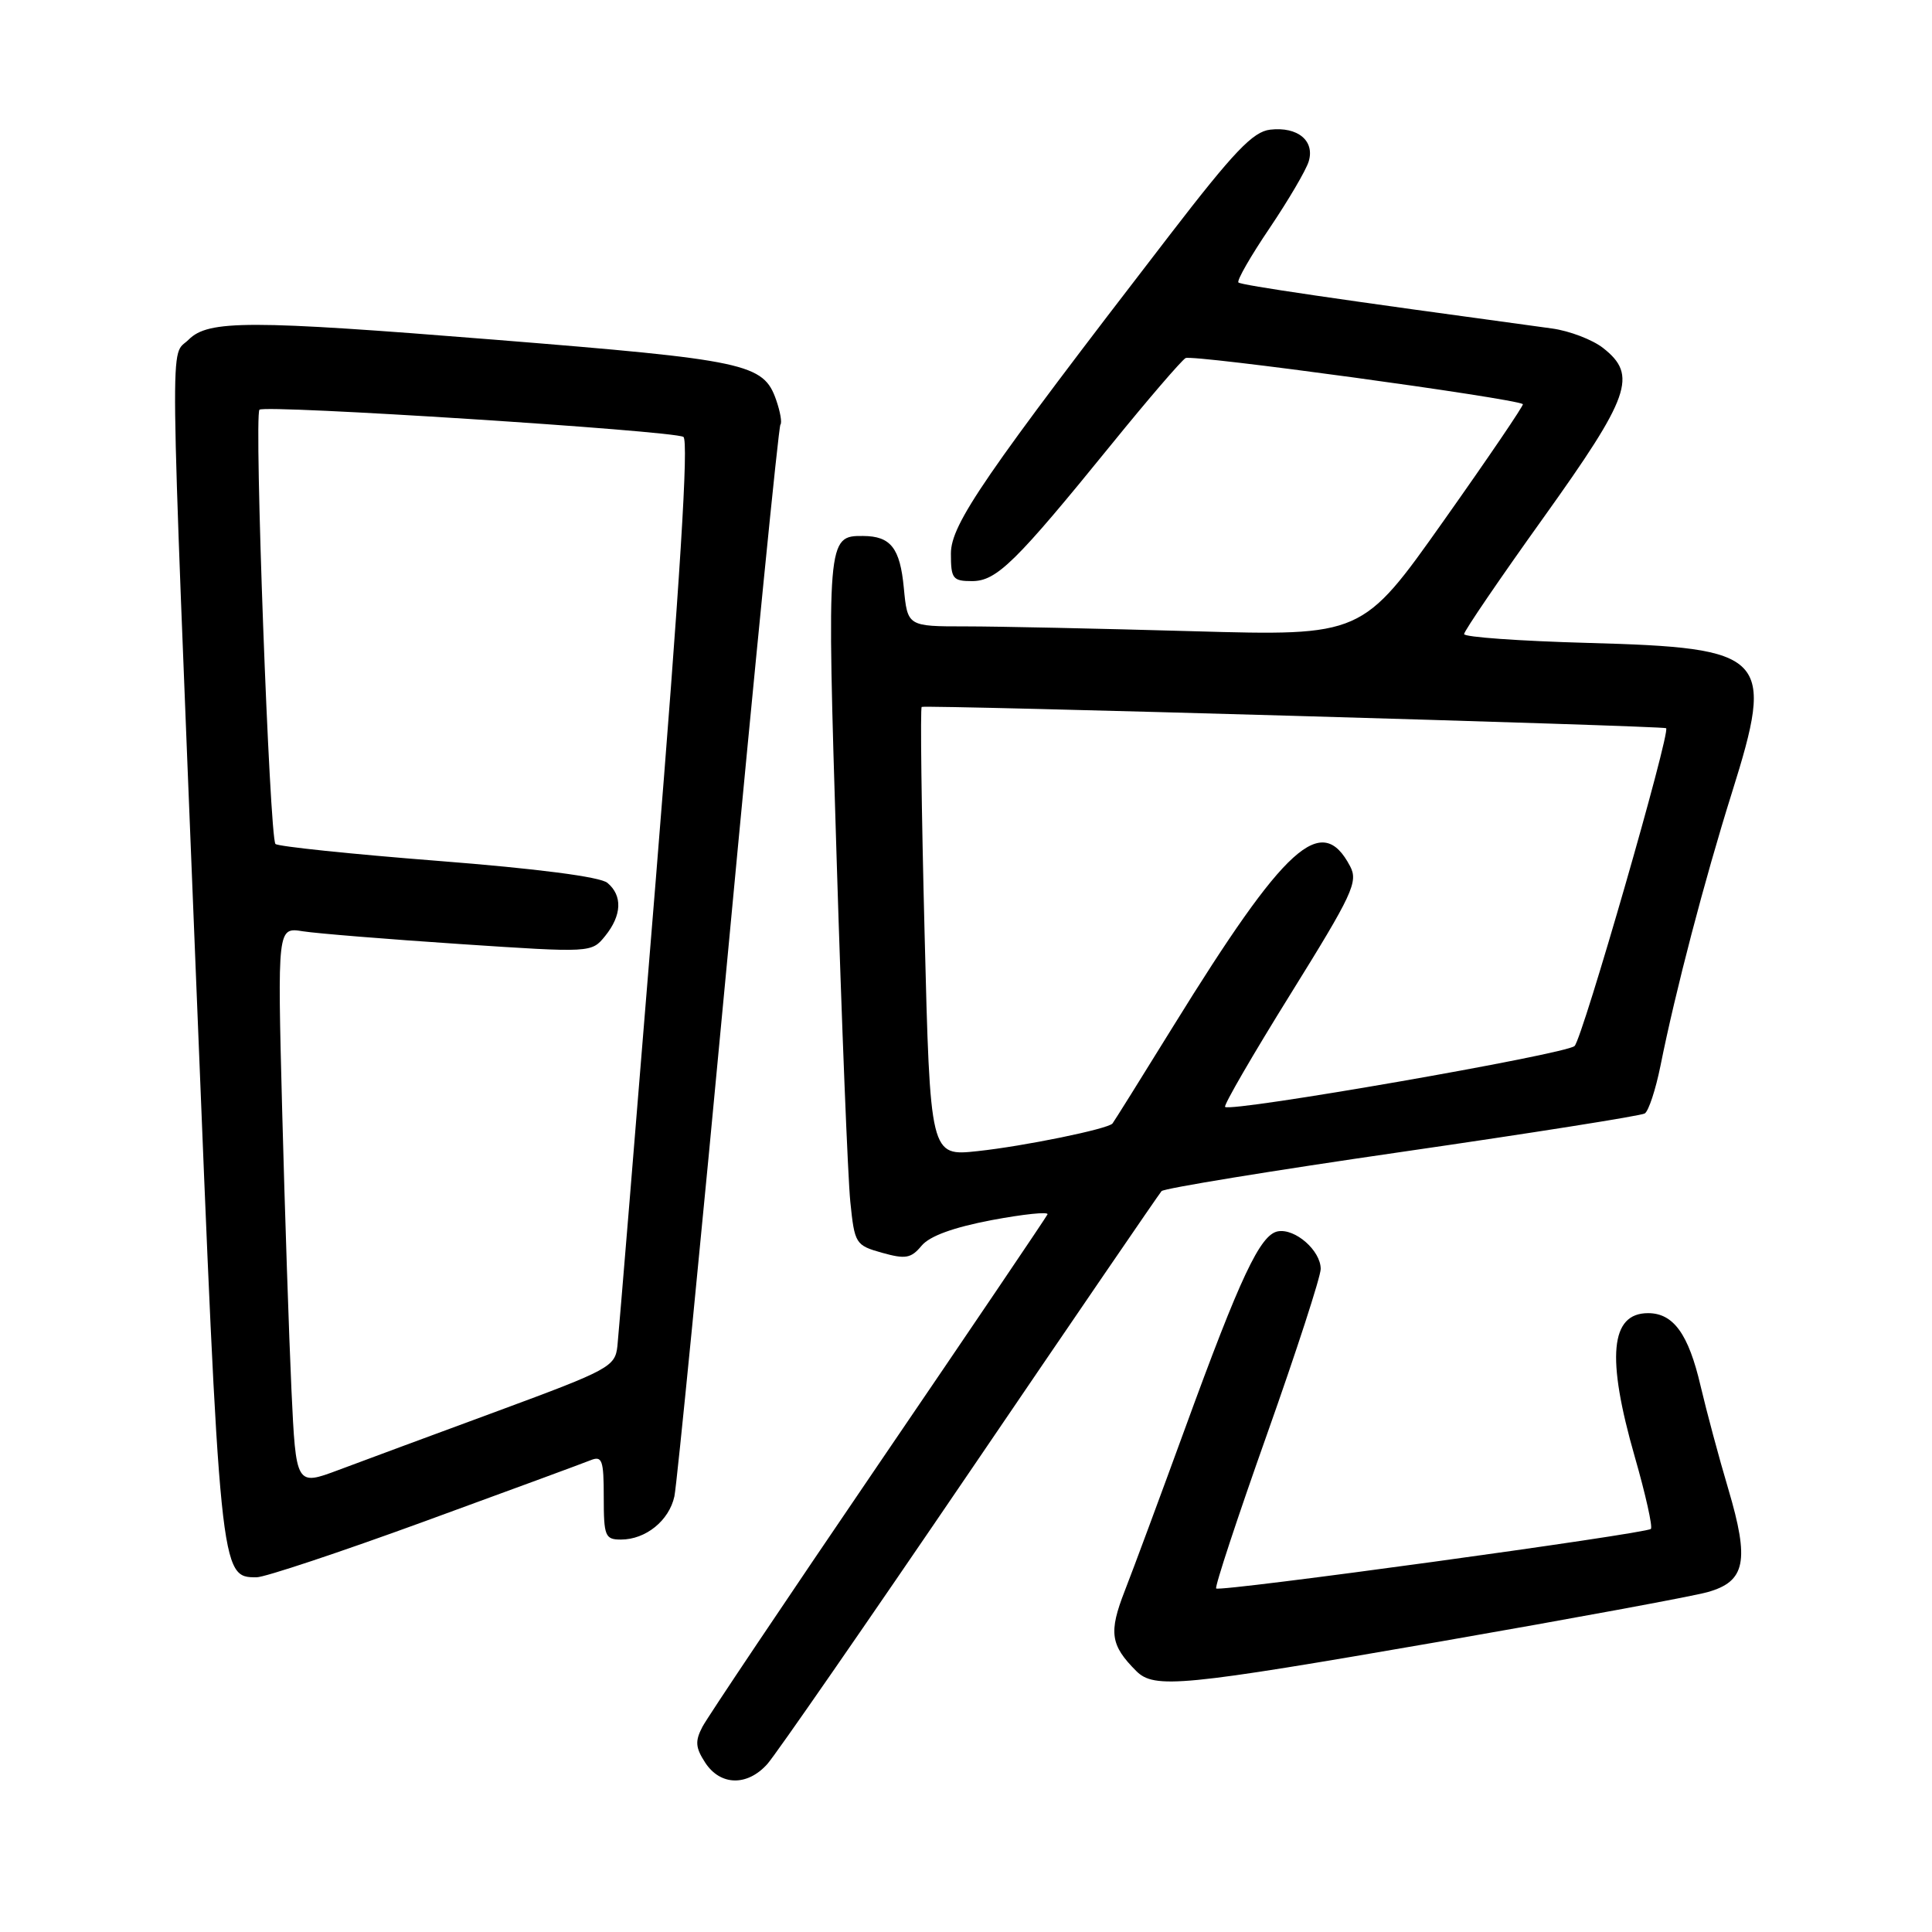 <?xml version="1.0" encoding="UTF-8" standalone="no"?>
<!DOCTYPE svg PUBLIC "-//W3C//DTD SVG 1.1//EN" "http://www.w3.org/Graphics/SVG/1.1/DTD/svg11.dtd" >
<svg xmlns="http://www.w3.org/2000/svg" xmlns:xlink="http://www.w3.org/1999/xlink" version="1.1" viewBox="0 0 256 256">
 <g >
 <path fill="currentColor"
d=" M 101.67 233.75 C 102.78 232.51 114.85 215.07 128.50 195.00 C 142.14 174.93 153.58 158.20 153.91 157.83 C 154.23 157.46 168.57 155.12 185.76 152.63 C 202.95 150.14 217.43 147.85 217.94 147.54 C 218.45 147.22 219.38 144.39 220.02 141.23 C 222.01 131.30 225.84 116.67 229.48 105.06 C 235.20 86.83 234.24 85.84 210.40 85.19 C 201.38 84.94 194.00 84.42 194.00 84.02 C 194.00 83.62 198.72 76.69 204.50 68.62 C 216.03 52.50 217.01 49.72 212.43 46.12 C 211.02 45.01 207.98 43.85 205.68 43.53 C 177.07 39.64 164.46 37.79 164.10 37.43 C 163.85 37.19 165.71 33.95 168.22 30.24 C 170.72 26.53 173.06 22.55 173.41 21.39 C 174.24 18.65 171.95 16.76 168.31 17.18 C 166.03 17.44 163.53 20.05 155.00 31.13 C 130.40 63.06 126.00 69.46 126.00 73.35 C 126.00 76.68 126.24 77.00 128.80 77.00 C 132.06 77.00 134.56 74.54 147.34 58.80 C 152.12 52.91 156.51 47.81 157.09 47.45 C 157.92 46.93 200.66 52.77 201.79 53.55 C 201.95 53.66 197.23 60.62 191.29 69.01 C 180.50 84.27 180.50 84.27 158.09 83.64 C 145.76 83.29 132.21 83.00 127.97 83.00 C 120.25 83.00 120.25 83.00 119.76 77.89 C 119.26 72.61 118.02 71.04 114.37 71.02 C 109.57 70.98 109.54 71.32 110.86 113.83 C 111.53 135.65 112.35 156.08 112.67 159.24 C 113.24 164.81 113.36 165.01 116.88 166.00 C 119.99 166.87 120.72 166.74 122.11 165.07 C 123.18 163.78 126.32 162.64 131.41 161.67 C 135.63 160.88 138.96 160.53 138.80 160.91 C 138.63 161.29 128.55 176.20 116.39 194.05 C 104.24 211.90 93.74 227.54 93.07 228.82 C 92.08 230.72 92.15 231.57 93.45 233.57 C 95.46 236.63 99.01 236.71 101.67 233.75 Z  M 190.85 217.51 C 208.26 214.48 224.18 211.54 226.24 210.97 C 231.30 209.56 231.84 206.86 229.01 197.31 C 227.77 193.15 226.13 187.01 225.34 183.66 C 223.74 176.77 221.74 174.00 218.38 174.00 C 213.37 174.00 212.83 179.83 216.61 193.01 C 218.05 198.02 219.01 202.33 218.75 202.59 C 218.11 203.22 161.63 210.97 161.15 210.48 C 160.94 210.28 163.97 201.08 167.89 190.04 C 171.80 179.01 175.00 169.15 175.00 168.14 C 175.00 165.71 171.61 162.74 169.32 163.16 C 166.98 163.60 164.36 169.16 157.03 189.26 C 153.77 198.19 150.18 207.88 149.04 210.79 C 146.89 216.30 147.13 217.99 150.56 221.42 C 152.95 223.81 156.57 223.46 190.85 217.51 Z  M 56.23 201.60 C 67.38 197.53 77.29 193.88 78.25 193.49 C 79.79 192.87 80.00 193.45 80.00 198.39 C 80.00 203.56 80.18 204.00 82.28 204.00 C 85.56 204.00 88.66 201.49 89.36 198.28 C 89.69 196.75 92.89 164.27 96.47 126.10 C 100.05 87.92 103.17 56.50 103.41 56.26 C 103.64 56.02 103.39 54.56 102.85 53.01 C 101.17 48.17 98.99 47.70 65.51 45.01 C 33.01 42.40 27.61 42.39 25.00 45.00 C 22.49 47.51 22.41 40.77 25.99 129.91 C 29.17 209.01 29.17 209.00 34.00 209.00 C 35.08 209.00 45.08 205.67 56.23 201.60 Z  M 122.51 123.55 C 122.10 107.24 121.93 93.79 122.13 93.67 C 122.58 93.38 220.39 96.18 220.77 96.49 C 221.39 96.99 209.69 137.59 208.64 138.60 C 207.52 139.69 163.09 147.42 162.33 146.67 C 162.12 146.45 166.03 139.71 171.03 131.67 C 179.22 118.49 179.99 116.85 178.90 114.79 C 175.12 107.59 170.35 111.91 155.45 136.00 C 151.20 142.88 147.58 148.67 147.41 148.87 C 146.79 149.60 135.71 151.87 129.54 152.53 C 123.25 153.21 123.25 153.21 122.51 123.55 Z  M 38.62 184.20 C 38.30 177.21 37.74 160.56 37.39 147.18 C 36.76 122.86 36.76 122.86 40.13 123.40 C 41.98 123.69 51.35 124.45 60.94 125.09 C 78.38 126.25 78.38 126.25 80.19 124.02 C 82.40 121.28 82.51 118.67 80.48 116.98 C 79.52 116.18 71.17 115.10 58.02 114.07 C 46.51 113.17 36.83 112.16 36.50 111.83 C 35.72 111.05 33.65 55.02 34.38 54.29 C 35.07 53.59 89.11 57.06 90.55 57.89 C 91.28 58.31 90.11 76.93 86.86 117.00 C 84.25 149.18 81.98 176.79 81.81 178.36 C 81.51 181.09 80.75 181.50 66.00 186.95 C 57.47 190.09 47.96 193.62 44.86 194.78 C 39.22 196.89 39.22 196.89 38.62 184.20 Z "/>
</g>
</svg>